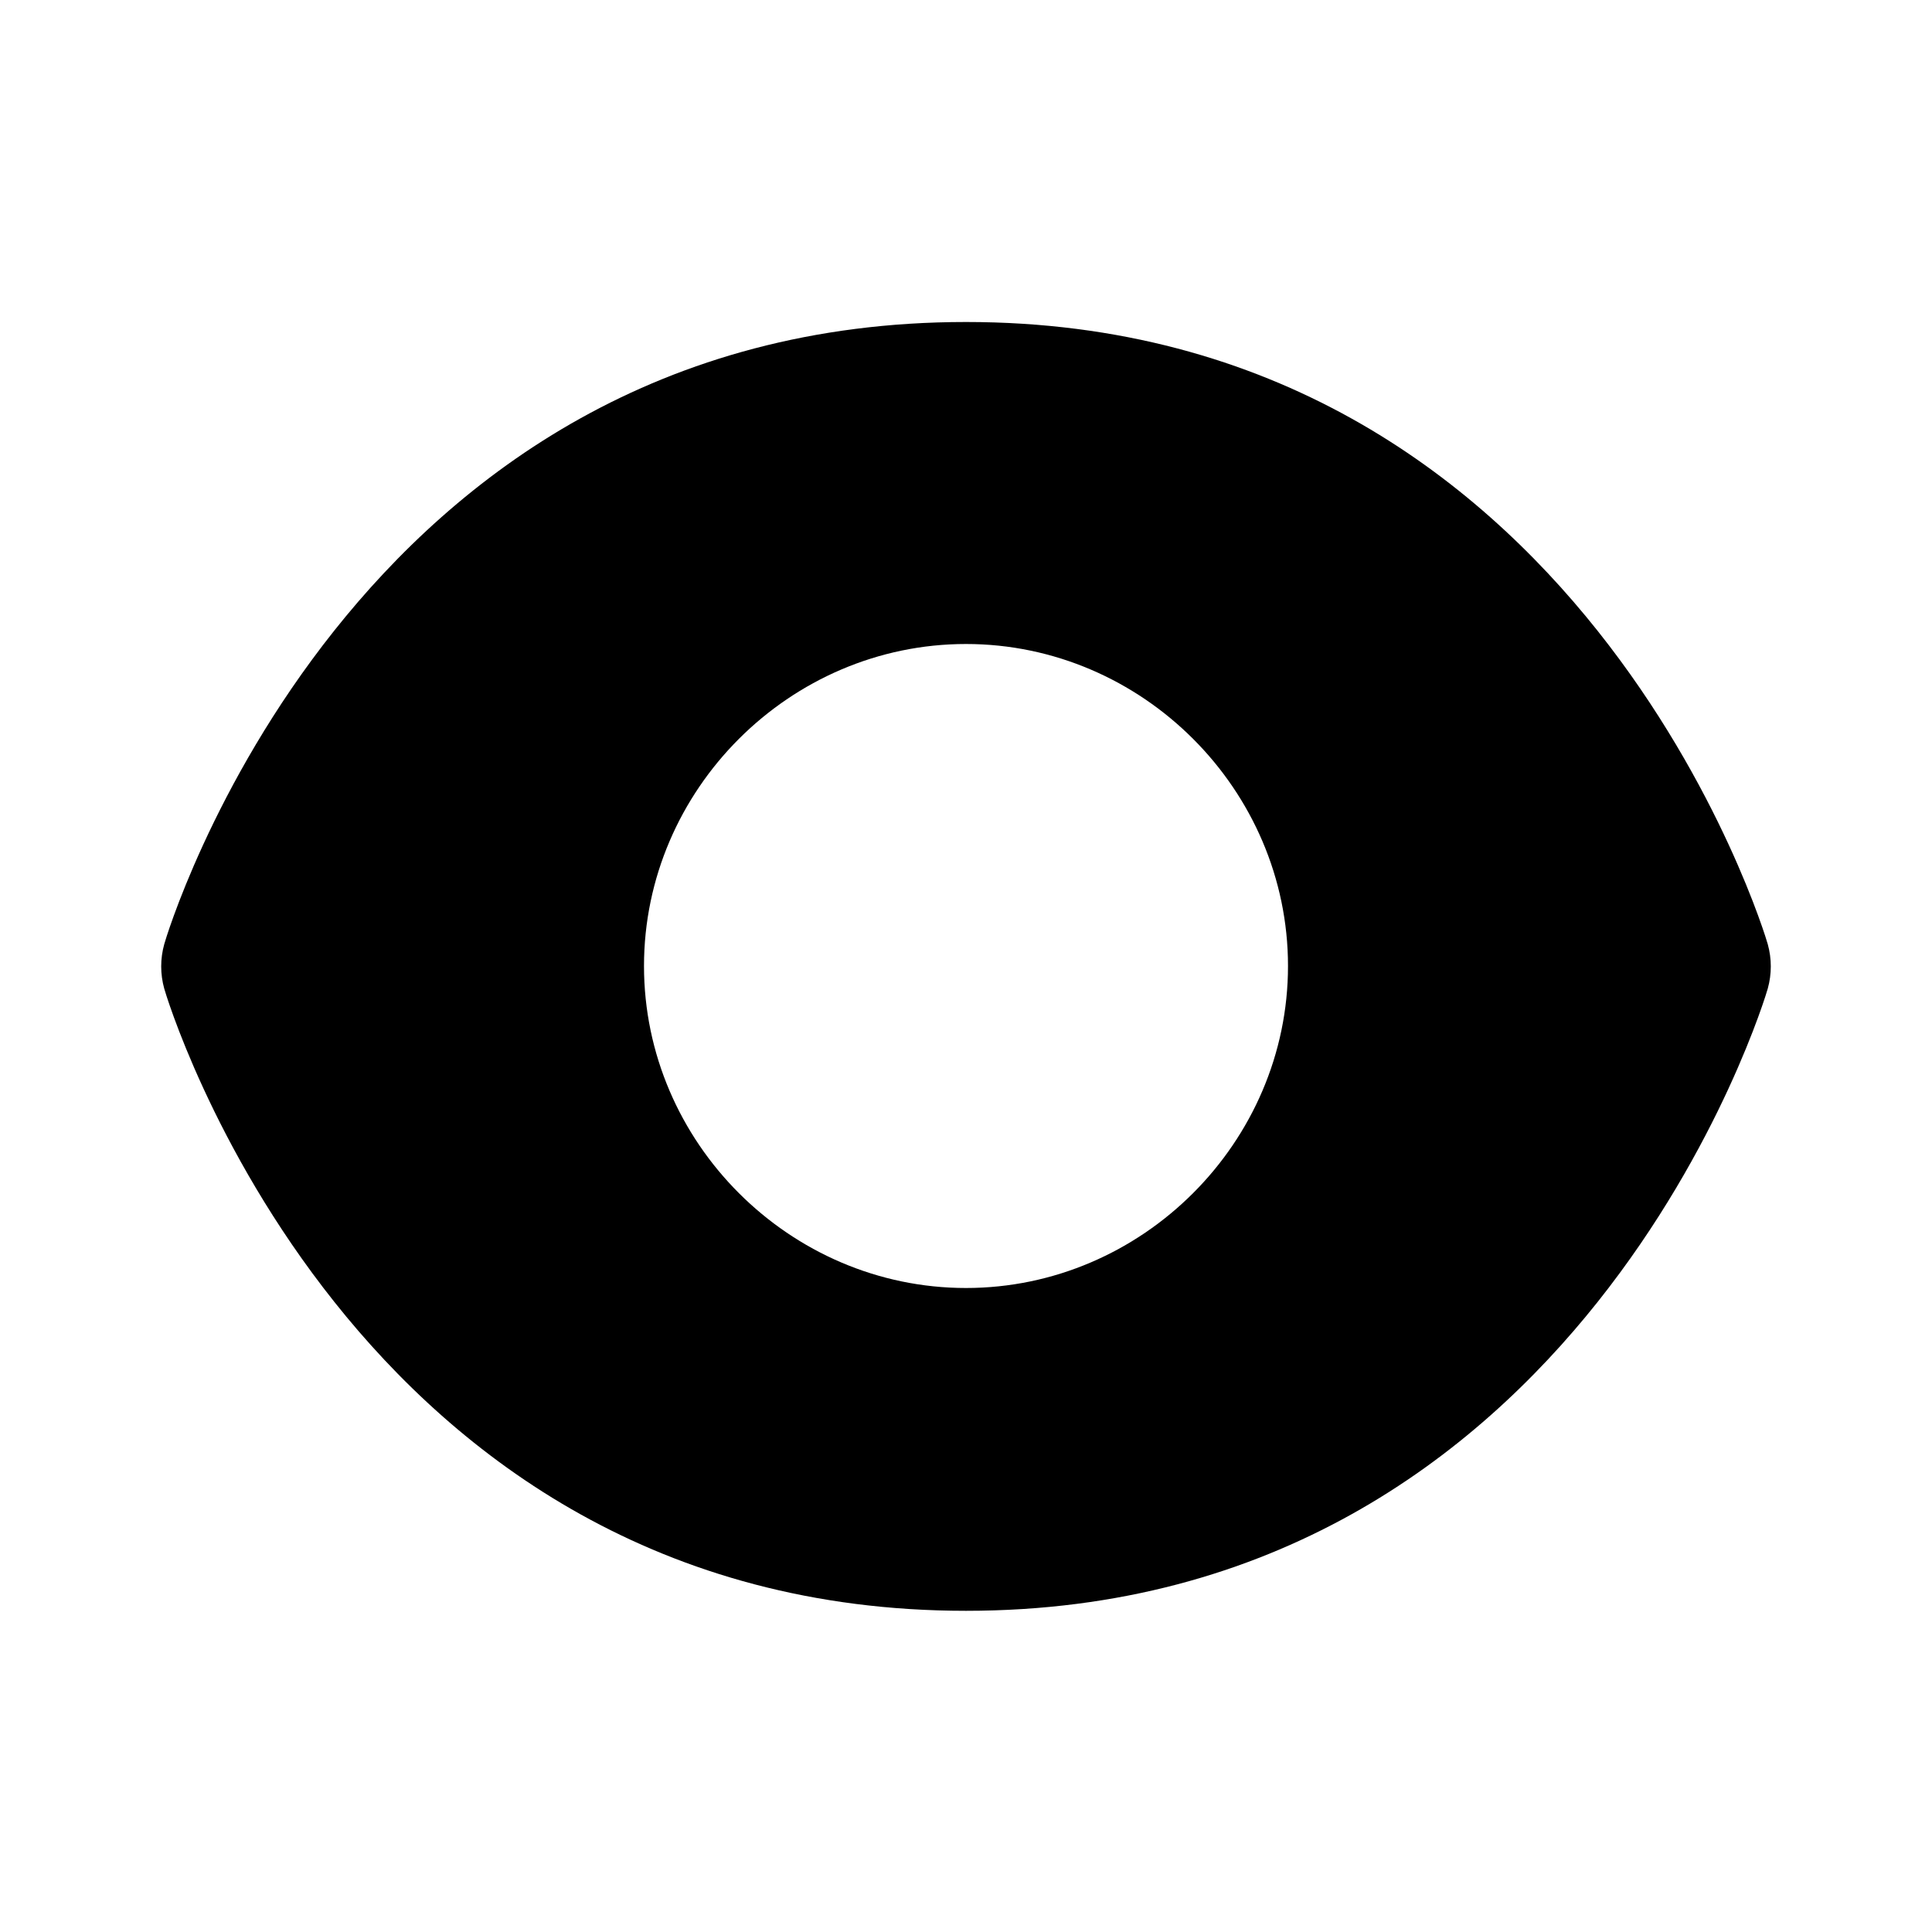 <svg xmlns="http://www.w3.org/2000/svg" width="24" height="24"><!--Boxicons v3.0 https://boxicons.com | License  https://docs.boxicons.com/free--><path d="M12 4c-7.67 0-9.94 7.65-9.96 7.73-.05.18-.05.37 0 .55.02.08 2.3 7.73 9.96 7.73s9.94-7.65 9.96-7.73c.05-.18.05-.37 0-.55C21.94 11.65 19.66 4 12 4m0 12c-2.19 0-4-1.81-4-4s1.81-4 4-4 4 1.81 4 4-1.81 4-4 4"/></svg>
